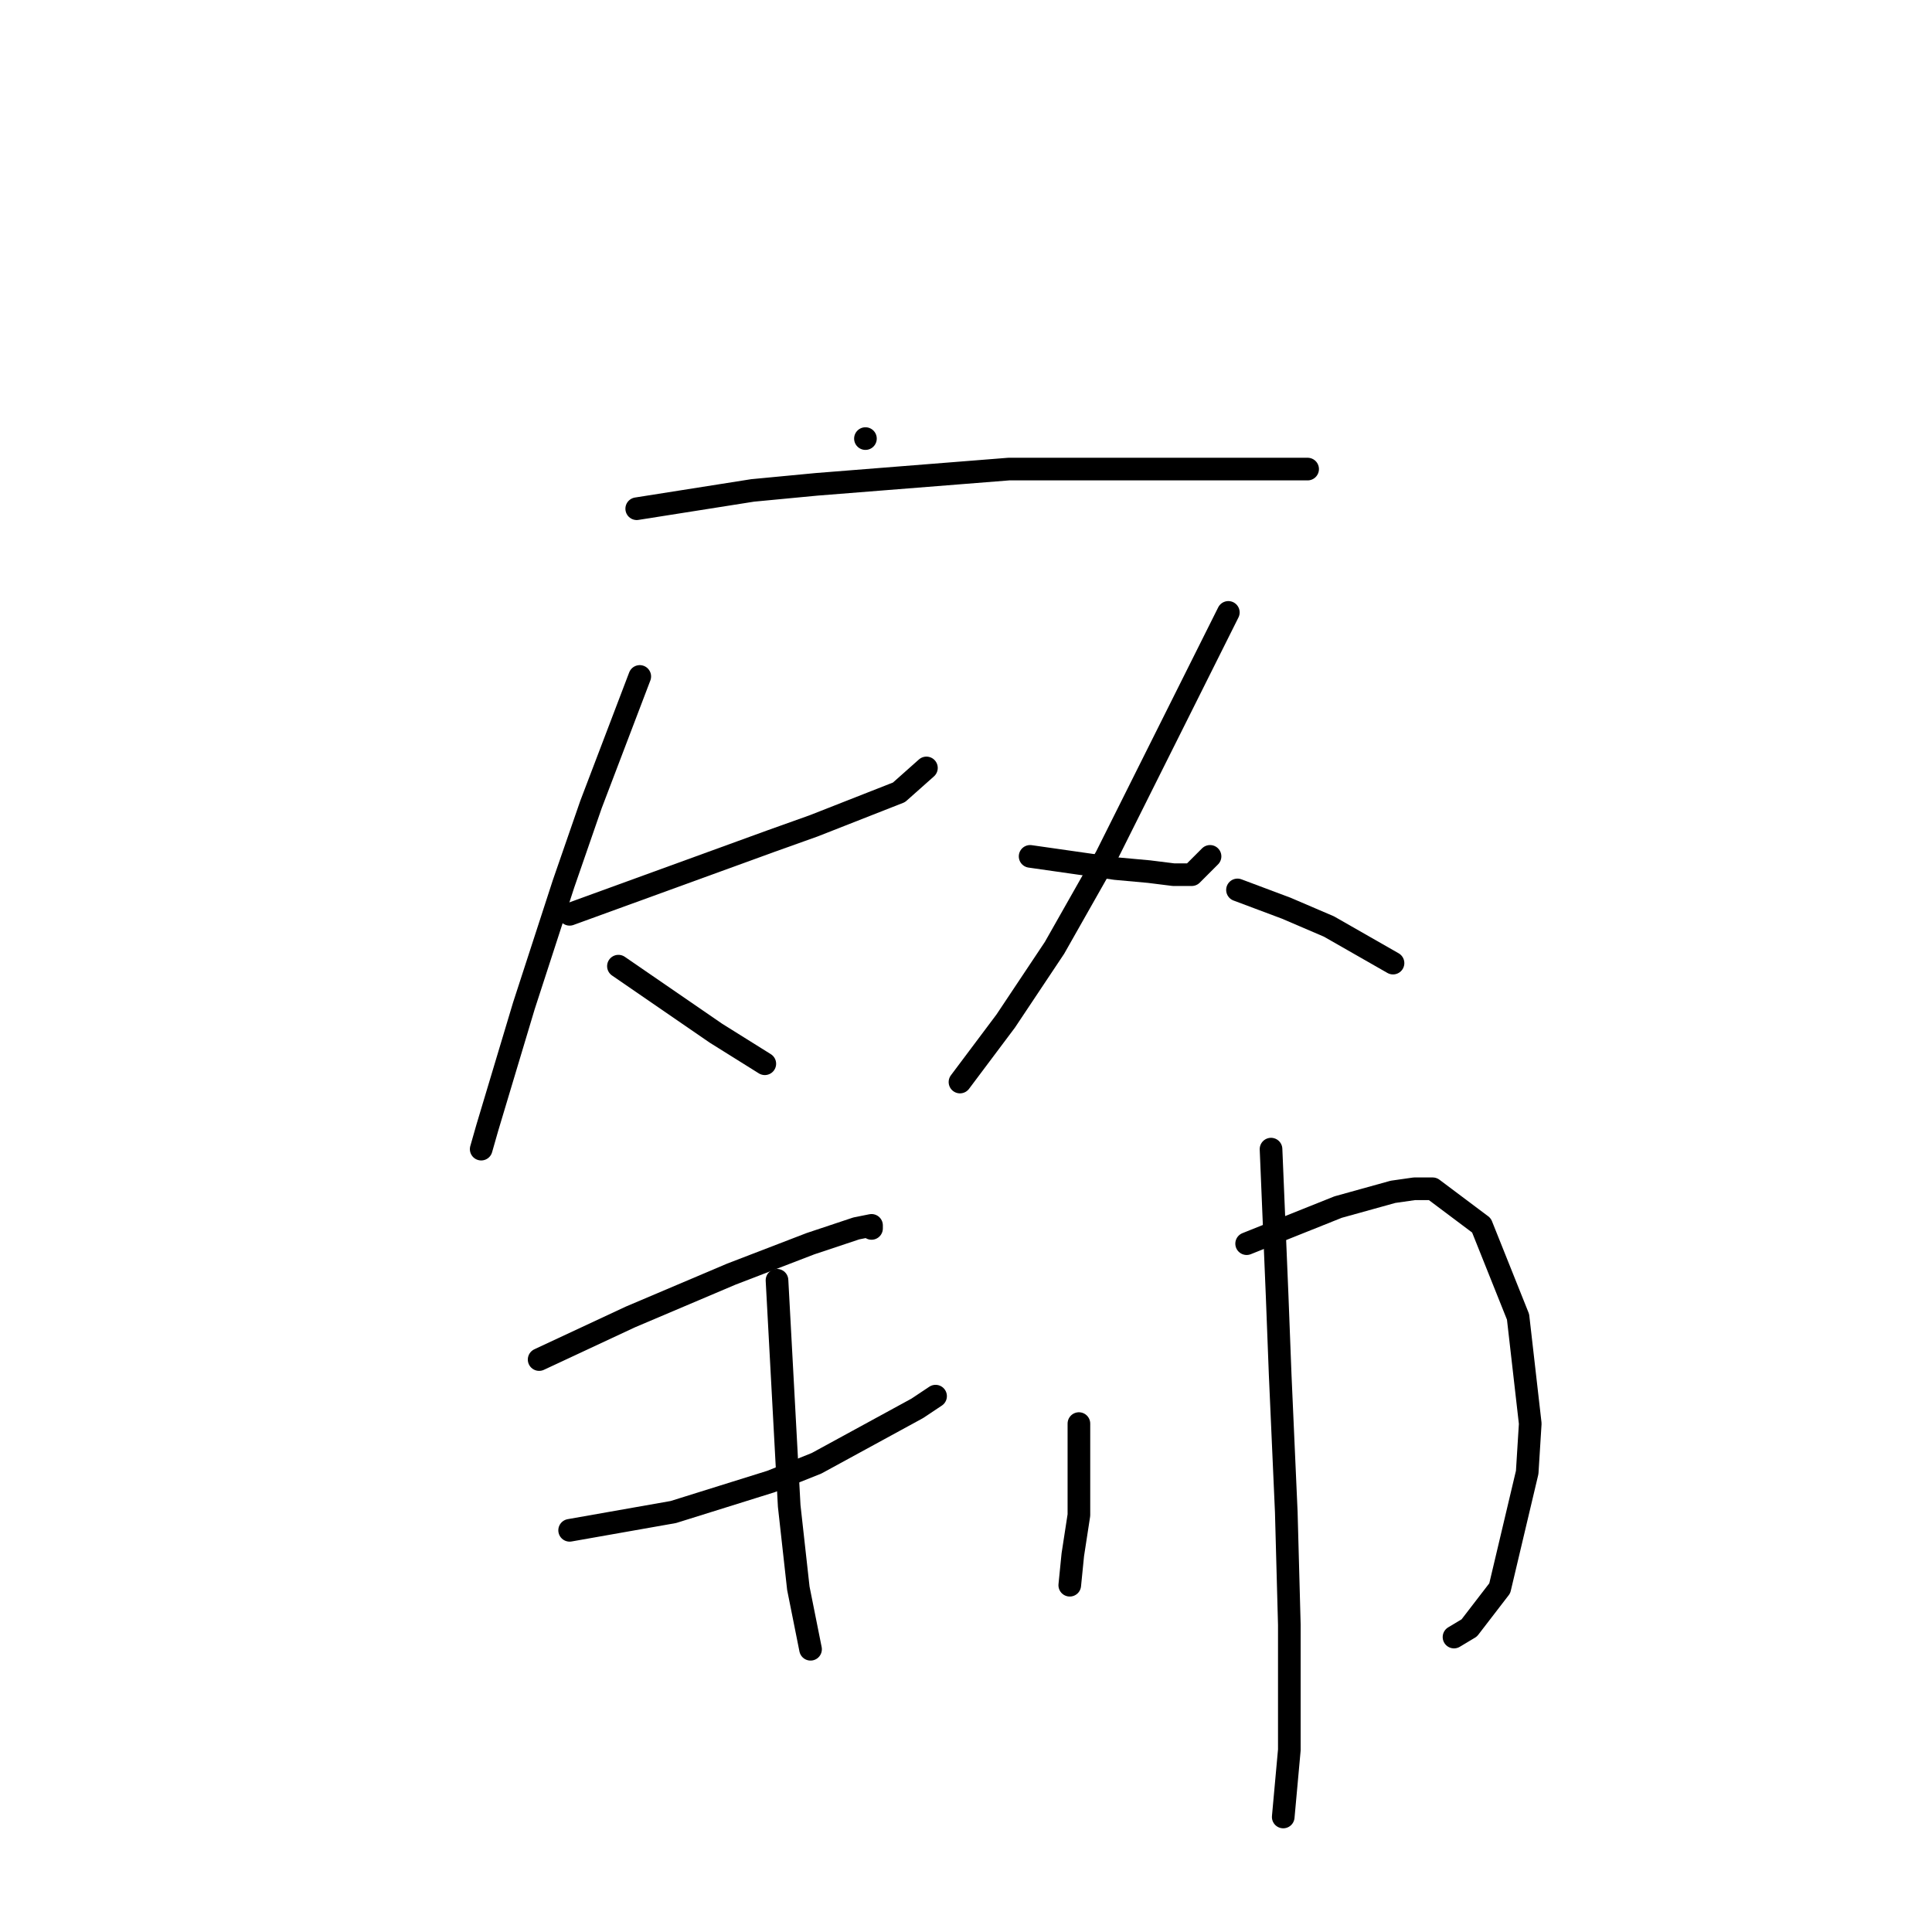 <?xml version="1.0" standalone="no"?>
    <svg width="256" height="256" xmlns="http://www.w3.org/2000/svg" version="1.1">
    <polyline stroke="black" stroke-width="3" stroke-linecap="round" fill="transparent" stroke-linejoin="round" points="114.675 58.115 114.675 58.115 114.675 58.115 " />
        <polyline stroke="black" stroke-width="3" stroke-linecap="round" fill="transparent" stroke-linejoin="round" points="84.369 67.408 92.047 66.196 99.724 64.984 108.21 64.176 133.667 62.155 148.214 62.155 160.337 62.155 168.418 62.155 171.247 62.155 173.267 62.155 173.267 62.155 " />
        <polyline stroke="black" stroke-width="3" stroke-linecap="round" fill="transparent" stroke-linejoin="round" points="75.479 121.151 88.814 116.302 102.149 111.453 107.806 109.433 119.12 104.988 122.757 101.755 122.757 101.755 " />
        <polyline stroke="black" stroke-width="3" stroke-linecap="round" fill="transparent" stroke-linejoin="round" points="84.773 89.633 81.54 98.119 78.308 106.604 74.671 117.111 69.418 133.274 65.781 145.396 64.569 149.437 63.761 152.266 63.761 152.266 " />
        <polyline stroke="black" stroke-width="3" stroke-linecap="round" fill="transparent" stroke-linejoin="round" points="81.945 128.021 88.41 132.466 94.875 136.911 98.108 138.931 101.341 140.952 101.341 140.952 " />
        <polyline stroke="black" stroke-width="3" stroke-linecap="round" fill="transparent" stroke-linejoin="round" points="136.496 113.474 142.153 114.282 147.81 115.09 152.255 115.494 155.488 115.898 157.912 115.898 160.337 113.474 160.337 113.474 " />
        <polyline stroke="black" stroke-width="3" stroke-linecap="round" fill="transparent" stroke-linejoin="round" points="162.761 81.147 159.528 87.613 156.296 94.078 153.063 100.543 146.598 113.474 139.728 125.596 133.263 135.294 127.202 143.376 127.202 143.376 " />
        <polyline stroke="black" stroke-width="3" stroke-linecap="round" fill="transparent" stroke-linejoin="round" points="163.973 117.919 167.206 119.131 170.439 120.343 176.096 122.768 184.582 127.617 184.582 127.617 " />
        <polyline stroke="black" stroke-width="3" stroke-linecap="round" fill="transparent" stroke-linejoin="round" points="71.438 180.148 77.5 177.319 83.561 174.49 96.896 168.833 107.402 164.792 113.463 162.772 115.483 162.368 115.483 162.772 115.483 162.772 " />
        <polyline stroke="black" stroke-width="3" stroke-linecap="round" fill="transparent" stroke-linejoin="round" points="75.479 202.776 82.349 201.564 89.218 200.352 95.683 198.331 102.149 196.311 108.21 193.886 121.545 186.613 123.969 184.997 123.969 184.997 " />
        <polyline stroke="black" stroke-width="3" stroke-linecap="round" fill="transparent" stroke-linejoin="round" points="102.957 169.641 103.765 184.592 104.573 199.543 105.785 210.454 106.998 216.515 107.402 218.535 107.402 218.535 " />
        <polyline stroke="black" stroke-width="3" stroke-linecap="round" fill="transparent" stroke-linejoin="round" points="142.961 188.633 142.961 194.694 142.961 200.756 142.153 206.009 141.749 210.05 141.749 210.05 " />
        <polyline stroke="black" stroke-width="3" stroke-linecap="round" fill="transparent" stroke-linejoin="round" points="165.186 164.792 169.226 163.176 173.267 161.56 177.308 159.943 184.582 157.923 187.41 157.519 189.835 157.519 196.3 162.368 201.149 174.49 202.765 188.633 202.361 195.099 198.724 210.454 194.684 215.707 192.663 216.919 192.663 216.919 " />
        <polyline stroke="black" stroke-width="3" stroke-linecap="round" fill="transparent" stroke-linejoin="round" points="168.418 152.266 168.822 161.964 169.226 171.662 169.63 182.168 170.439 200.352 170.843 215.303 170.843 231.87 170.035 240.76 170.035 240.76 " />
        </svg>